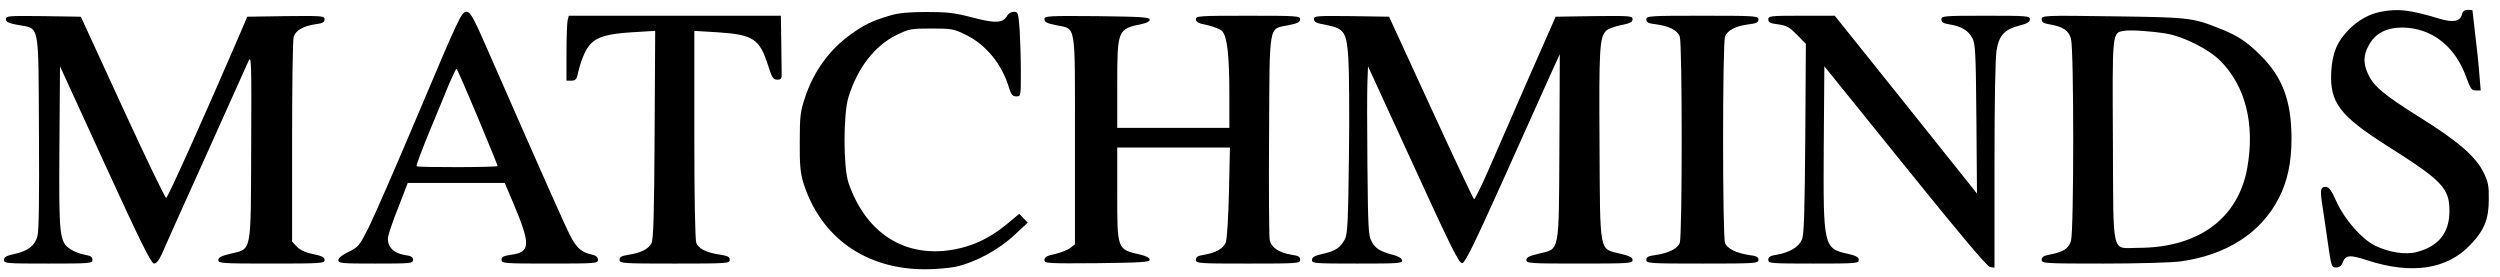 <?xml version="1.0" standalone="no"?>
<!DOCTYPE svg PUBLIC "-//W3C//DTD SVG 20010904//EN"
 "http://www.w3.org/TR/2001/REC-SVG-20010904/DTD/svg10.dtd">
<svg version="1.0" xmlns="http://www.w3.org/2000/svg"
 width="1271pt" height="141pt" viewBox="0 0 1271 141"
 preserveAspectRatio="xMidYMid meet">

<g transform="translate(0,141) scale(0.1,-0.1)"
fill="currentColor" stroke="none">
<path d="M12103 1350 c-59 -12 -113 -42 -160 -89 -62 -62 -86 -121 -91 -218
-8 -154 44 -222 282 -373 283 -179 319 -216 319 -333 0 -110 -55 -179 -165
-208 -57 -16 -145 -2 -215 33 -66 33 -153 132 -194 222 -27 61 -38 75 -56 76
-27 0 -29 -17 -13 -114 5 -34 17 -114 26 -178 16 -113 18 -118 41 -118 16 0
27 8 33 25 15 39 36 41 124 12 227 -74 407 -47 526 79 70 74 93 129 93 230 1
68 -3 89 -26 136 -40 82 -129 159 -324 281 -184 115 -236 159 -264 221 -25 55
-24 94 4 146 32 60 89 90 171 90 150 -2 269 -95 326 -257 20 -54 26 -63 47
-63 l25 0 -7 83 c-3 45 -13 136 -21 202 -8 66 -14 121 -14 122 0 2 -11 3 -24
3 -17 0 -26 -7 -30 -25 -9 -34 -45 -41 -114 -20 -153 46 -209 52 -299 35z"/>
<path d="M2135 852 c-115 -273 -232 -541 -260 -597 -48 -95 -53 -101 -102
-125 -33 -16 -52 -31 -53 -42 0 -17 16 -18 190 -18 180 0 190 1 190 19 0 15
-10 20 -45 25 -56 9 -89 46 -82 92 3 17 26 85 53 152 l47 122 246 0 247 0 48
-113 c84 -201 82 -239 -14 -252 -40 -6 -50 -11 -50 -26 0 -18 11 -19 245 -19
235 0 245 1 245 19 0 14 -10 22 -32 27 -52 11 -77 33 -110 98 -30 59 -129 282
-384 863 -110 253 -121 273 -144 273 -23 -1 -38 -31 -235 -498z m293 -36 c56
-134 102 -247 102 -250 0 -7 -405 -8 -412 -1 -3 3 26 81 64 173 38 92 84 202
101 245 18 42 35 77 38 77 3 0 51 -110 107 -244z"/>
<path d="M4525 1331 c-89 -26 -131 -46 -200 -96 -107 -76 -189 -189 -232 -320
-24 -71 -27 -96 -27 -225 -1 -113 3 -158 17 -205 86 -280 317 -445 622 -444
50 0 119 6 154 13 98 21 218 86 297 160 l69 64 -22 23 -21 22 -54 -45 c-102
-86 -202 -130 -324 -143 -227 -22 -407 104 -490 345 -27 78 -27 347 -1 434 46
150 134 264 245 318 63 31 73 33 177 33 105 0 114 -2 177 -33 102 -50 183
-150 218 -269 11 -35 18 -43 37 -43 23 0 23 1 23 123 0 68 -3 165 -6 215 -7
88 -8 92 -30 92 -13 0 -28 -9 -33 -19 -21 -39 -60 -41 -177 -10 -92 24 -128
28 -234 28 -89 0 -142 -5 -185 -18z"/>
<path d="M30 1313 c0 -15 13 -21 62 -30 111 -21 103 22 106 -546 2 -331 0
-504 -8 -529 -14 -48 -48 -74 -116 -89 -41 -9 -54 -16 -54 -31 0 -17 13 -18
225 -18 215 0 225 1 225 19 0 15 -10 21 -40 26 -22 4 -54 16 -72 28 -56 38
-59 63 -56 521 l3 409 230 -502 c179 -391 234 -501 248 -501 12 0 25 16 39 47
11 27 112 251 224 499 112 249 210 467 218 485 14 31 15 -11 13 -438 -2 -550
4 -516 -105 -543 -47 -11 -62 -19 -62 -32 0 -17 19 -18 270 -18 253 0 270 1
270 18 0 14 -13 21 -58 30 -39 8 -67 21 -83 38 l-24 26 0 506 c0 279 3 519 8
534 9 33 49 56 112 65 35 4 45 10 45 25 0 17 -10 18 -197 16 l-196 -3 -47
-110 c-180 -417 -357 -810 -365 -811 -6 -1 -105 206 -222 460 l-212 461 -190
3 c-178 2 -191 1 -191 -15z"/>
<path d="M2886 1308 c-3 -13 -6 -87 -6 -165 l0 -143 25 0 c19 0 26 7 31 28 14
66 38 125 60 151 36 43 89 59 218 67 l117 7 -3 -529 c-2 -407 -6 -534 -16
-551 -16 -30 -56 -49 -115 -58 -37 -6 -47 -11 -47 -26 0 -18 12 -19 280 -19
268 0 280 1 280 19 0 15 -10 20 -47 26 -71 10 -112 31 -123 60 -6 16 -10 228
-10 552 l0 526 117 -7 c183 -12 215 -33 258 -169 20 -62 26 -72 47 -72 19 0
23 5 22 33 0 17 -1 91 -2 162 l-2 130 -539 0 -539 0 -6 -22z"/>
<path d="M5310 1312 c0 -14 13 -21 59 -30 104 -22 96 25 96 -584 l0 -530 -23
-18 c-12 -10 -47 -24 -77 -31 -43 -9 -55 -16 -55 -31 0 -17 13 -18 268 -16
228 3 267 5 267 18 0 9 -18 19 -50 26 -116 27 -115 24 -115 314 l0 230 286 0
287 0 -5 -227 c-3 -130 -10 -240 -16 -255 -13 -32 -50 -53 -109 -63 -33 -5
-43 -11 -43 -26 0 -18 11 -19 265 -19 256 0 265 1 265 19 0 16 -9 21 -44 26
-64 10 -104 37 -111 77 -3 18 -5 259 -3 534 3 576 -4 535 99 556 46 9 59 16
59 30 0 17 -16 18 -265 18 -249 0 -265 -1 -265 -18 0 -14 13 -21 59 -30 32 -7
66 -21 75 -31 25 -27 36 -123 36 -318 l0 -173 -285 0 -285 0 0 220 c0 278 2
283 125 308 25 5 40 13 40 22 0 13 -41 15 -267 18 -253 2 -268 1 -268 -16z"/>
<path d="M6680 1313 c0 -15 13 -21 63 -30 91 -18 103 -35 112 -169 4 -58 6
-283 3 -498 -4 -340 -7 -395 -21 -423 -22 -42 -49 -60 -114 -74 -40 -9 -53
-17 -53 -31 0 -17 13 -18 231 -18 211 0 230 1 227 17 -2 10 -20 21 -48 28 -64
17 -87 31 -107 68 -16 28 -18 70 -21 382 -2 193 -2 386 0 429 l3 79 230 -501
c193 -422 233 -502 249 -500 15 2 62 99 208 423 104 231 211 470 238 530 l50
110 -2 -472 c-3 -550 3 -516 -106 -543 -47 -11 -62 -19 -62 -32 0 -17 19 -18
270 -18 251 0 270 1 270 18 0 13 -15 21 -62 32 -109 27 -103 -9 -106 556 -3
489 0 545 34 578 8 9 42 21 74 28 47 9 60 16 60 30 0 17 -12 18 -196 16 l-195
-3 -141 -320 c-77 -176 -168 -385 -203 -465 -35 -80 -67 -144 -71 -143 -3 1
-102 210 -219 465 l-213 463 -191 3 c-178 2 -191 1 -191 -15z"/>
<path d="M8370 1311 c0 -15 10 -20 52 -25 65 -9 106 -30 118 -62 13 -35 13
-1014 0 -1049 -11 -29 -57 -52 -125 -62 -35 -4 -45 -10 -45 -24 0 -18 14 -19
285 -19 271 0 285 1 285 19 0 14 -10 20 -45 24 -68 10 -114 33 -125 62 -13 35
-13 1014 0 1049 12 32 53 53 118 62 42 5 52 10 52 25 0 18 -13 19 -285 19
-272 0 -285 -1 -285 -19z"/>
<path d="M8990 1311 c0 -15 10 -20 51 -25 43 -6 57 -14 95 -53 l45 -46 -3
-481 c-3 -374 -6 -488 -17 -514 -15 -37 -63 -66 -128 -77 -33 -5 -43 -11 -43
-26 0 -18 10 -19 230 -19 217 0 230 1 230 18 0 14 -13 22 -53 31 -127 28 -128
34 -125 550 l3 404 411 -509 c284 -352 417 -510 432 -512 l22 -3 0 522 c0 336
4 545 11 586 13 75 41 104 119 124 37 9 50 18 50 31 0 17 -14 18 -225 18 -213
0 -225 -1 -225 -19 0 -14 10 -20 41 -25 59 -9 96 -31 116 -69 16 -29 18 -71
21 -412 l3 -379 -361 452 -362 452 -169 0 c-158 0 -169 -1 -169 -19z"/>
<path d="M10380 1312 c0 -15 9 -21 41 -26 66 -11 97 -31 108 -74 15 -51 15
-974 0 -1025 -11 -41 -38 -58 -111 -72 -28 -5 -38 -12 -38 -26 0 -18 13 -19
314 -19 173 0 350 5 392 11 233 32 409 145 499 321 44 84 65 182 65 302 0 192
-45 314 -159 426 -69 69 -118 101 -211 137 -134 53 -153 55 -537 60 -356 5
-363 4 -363 -15z m635 -73 c87 -15 214 -79 273 -138 128 -128 177 -323 137
-545 -46 -257 -249 -406 -554 -406 -139 0 -126 -57 -129 541 -3 560 -4 552 55
562 35 6 139 -1 218 -14z"/>
</g>
</svg>
